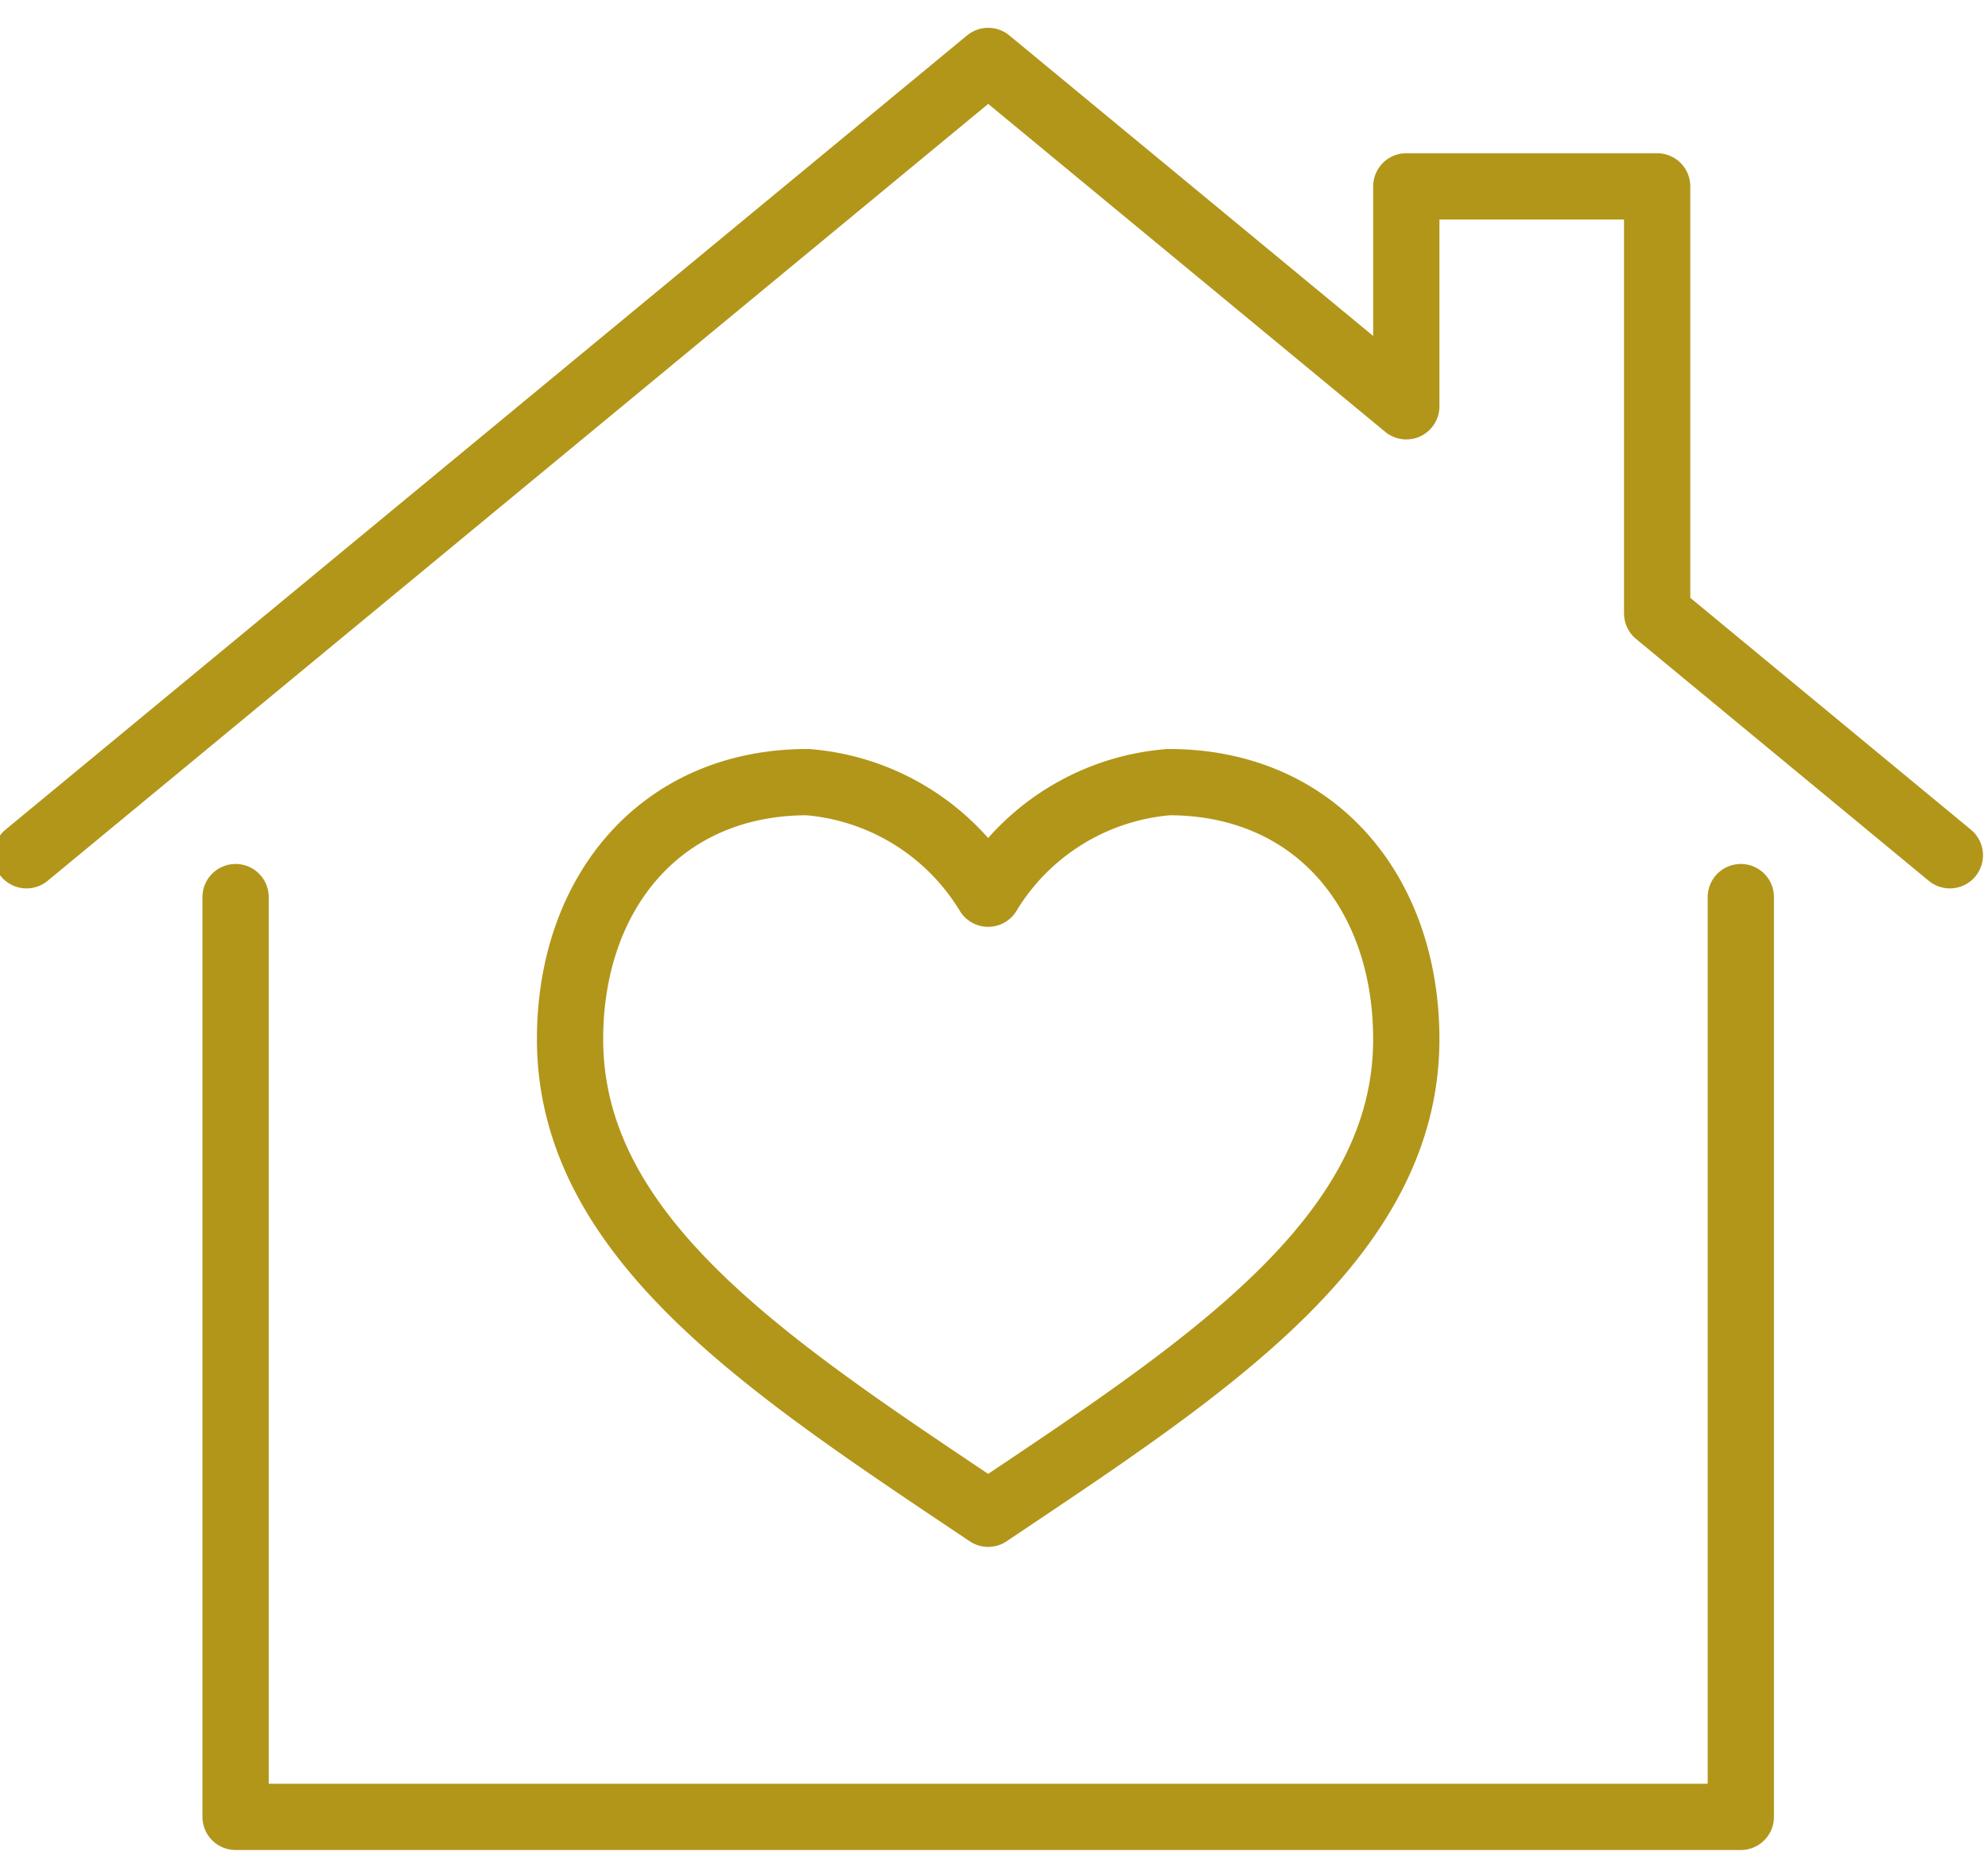 <svg xmlns="http://www.w3.org/2000/svg" width="60" height="56"><defs><clipPath id="a"><path data-name="長方形 2416" fill="none" stroke="#b2961a" stroke-width="2" d="M.462-.241h60v56h-60z"/></clipPath></defs><g data-name="グループ 320" transform="translate(-.462 .241)" clip-path="url(#a)" fill="none" stroke="#b2961a" stroke-linecap="round" stroke-linejoin="round" stroke-width="2"><path data-name="パス 413" d="M7.572 26.837V54.6h45.43V26.837"/><path data-name="パス 414" d="M59.311 25.575l-8.834-7.3V5.384h-7.571v6.639L30.287 1.598 1.262 25.575"/><path data-name="パス 415" d="M30.286 45.451c6.542-4.389 12.619-8.291 12.619-14.326 0-4.423-2.743-7.758-7.168-7.758a7.031 7.031 0 00-5.452 3.368 7.029 7.029 0 00-5.452-3.368c-4.423 0-7.166 3.335-7.166 7.758 0 6.035 6.078 9.937 12.619 14.326z"/></g></svg>